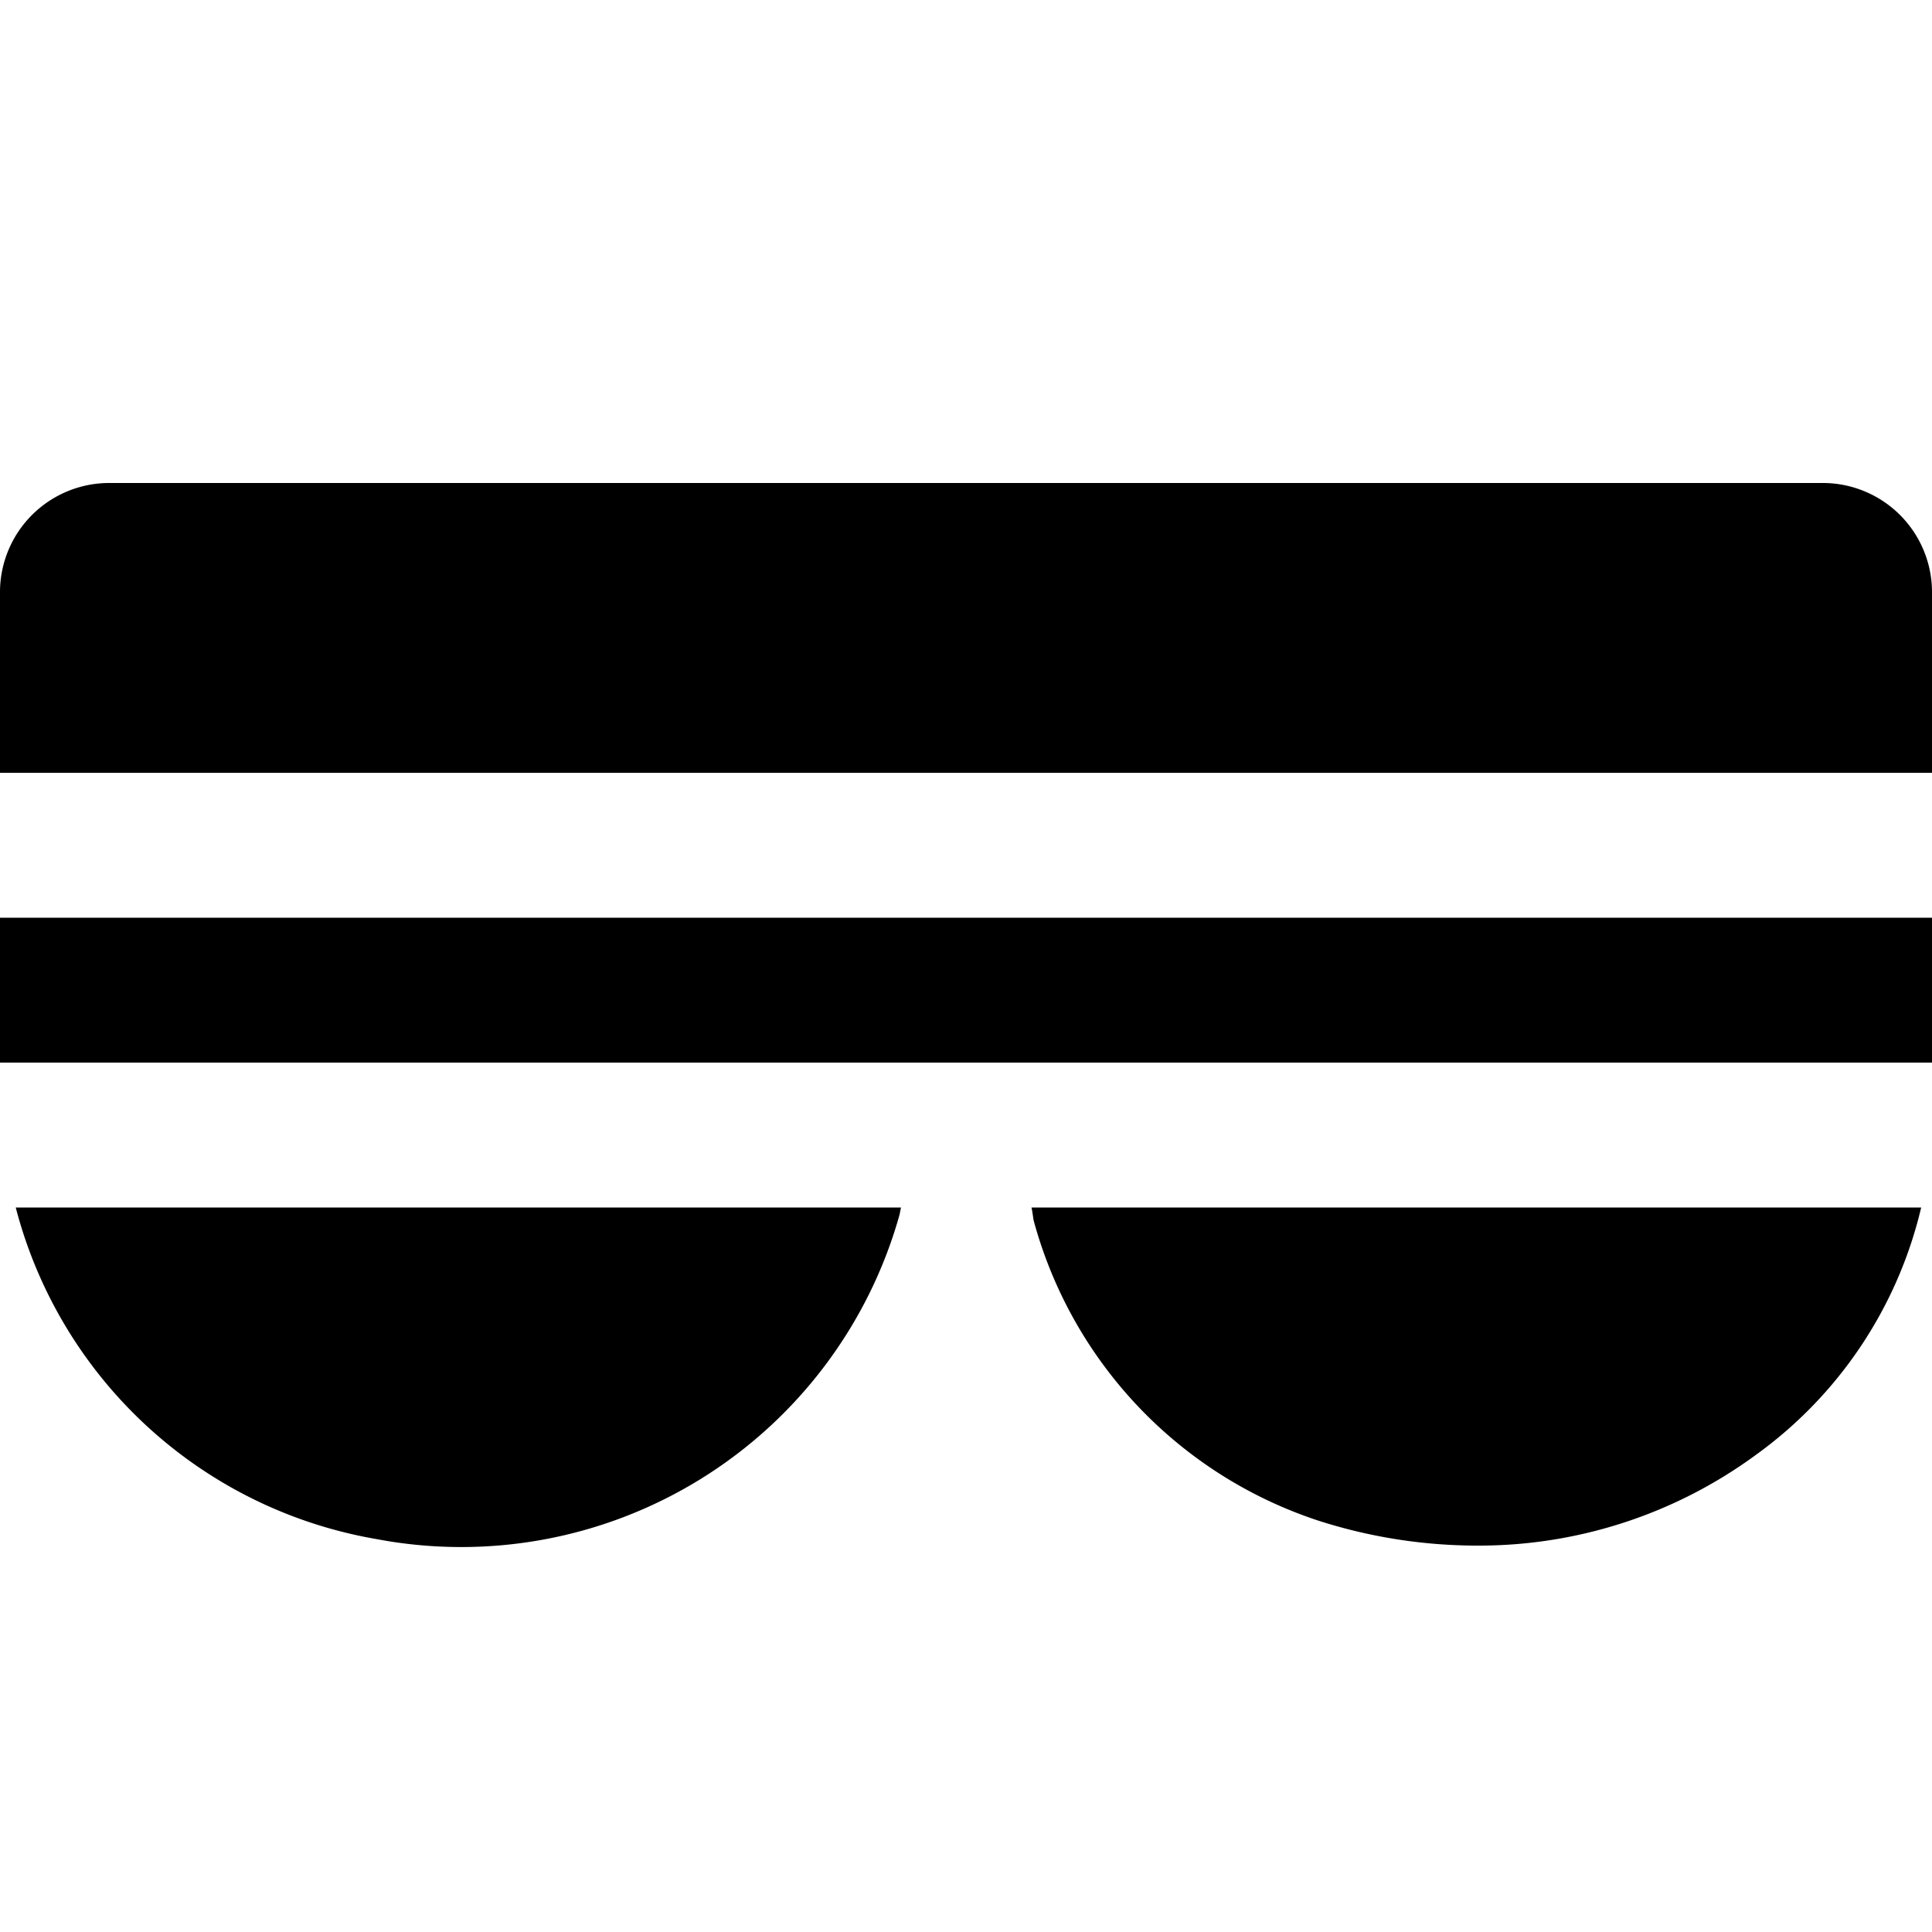 <svg xmlns="http://www.w3.org/2000/svg" viewBox="0 0 20 20" fill="currentColor"><path d="M.163 12.5h9.164c-.006.025-.011.06-.017.082a4.712 4.712 0 0 1-5.41 3.351A4.676 4.676 0 0 1 .163 12.5ZM20 9.5H0V11h20V9.5Zm0-3.388A1.131 1.131 0 0 0 18.854 5H1.146A1.131 1.131 0 0 0 0 6.112V8h20V6.112Zm-9.3 6.521a4.513 4.513 0 0 0 2.955 3.111 5.381 5.381 0 0 0 1.633.256 4.845 4.845 0 0 0 2.879-.932 4.4 4.4 0 0 0 1.721-2.568h-9.21c.01.044.014.086.022.133Z"/></svg>
